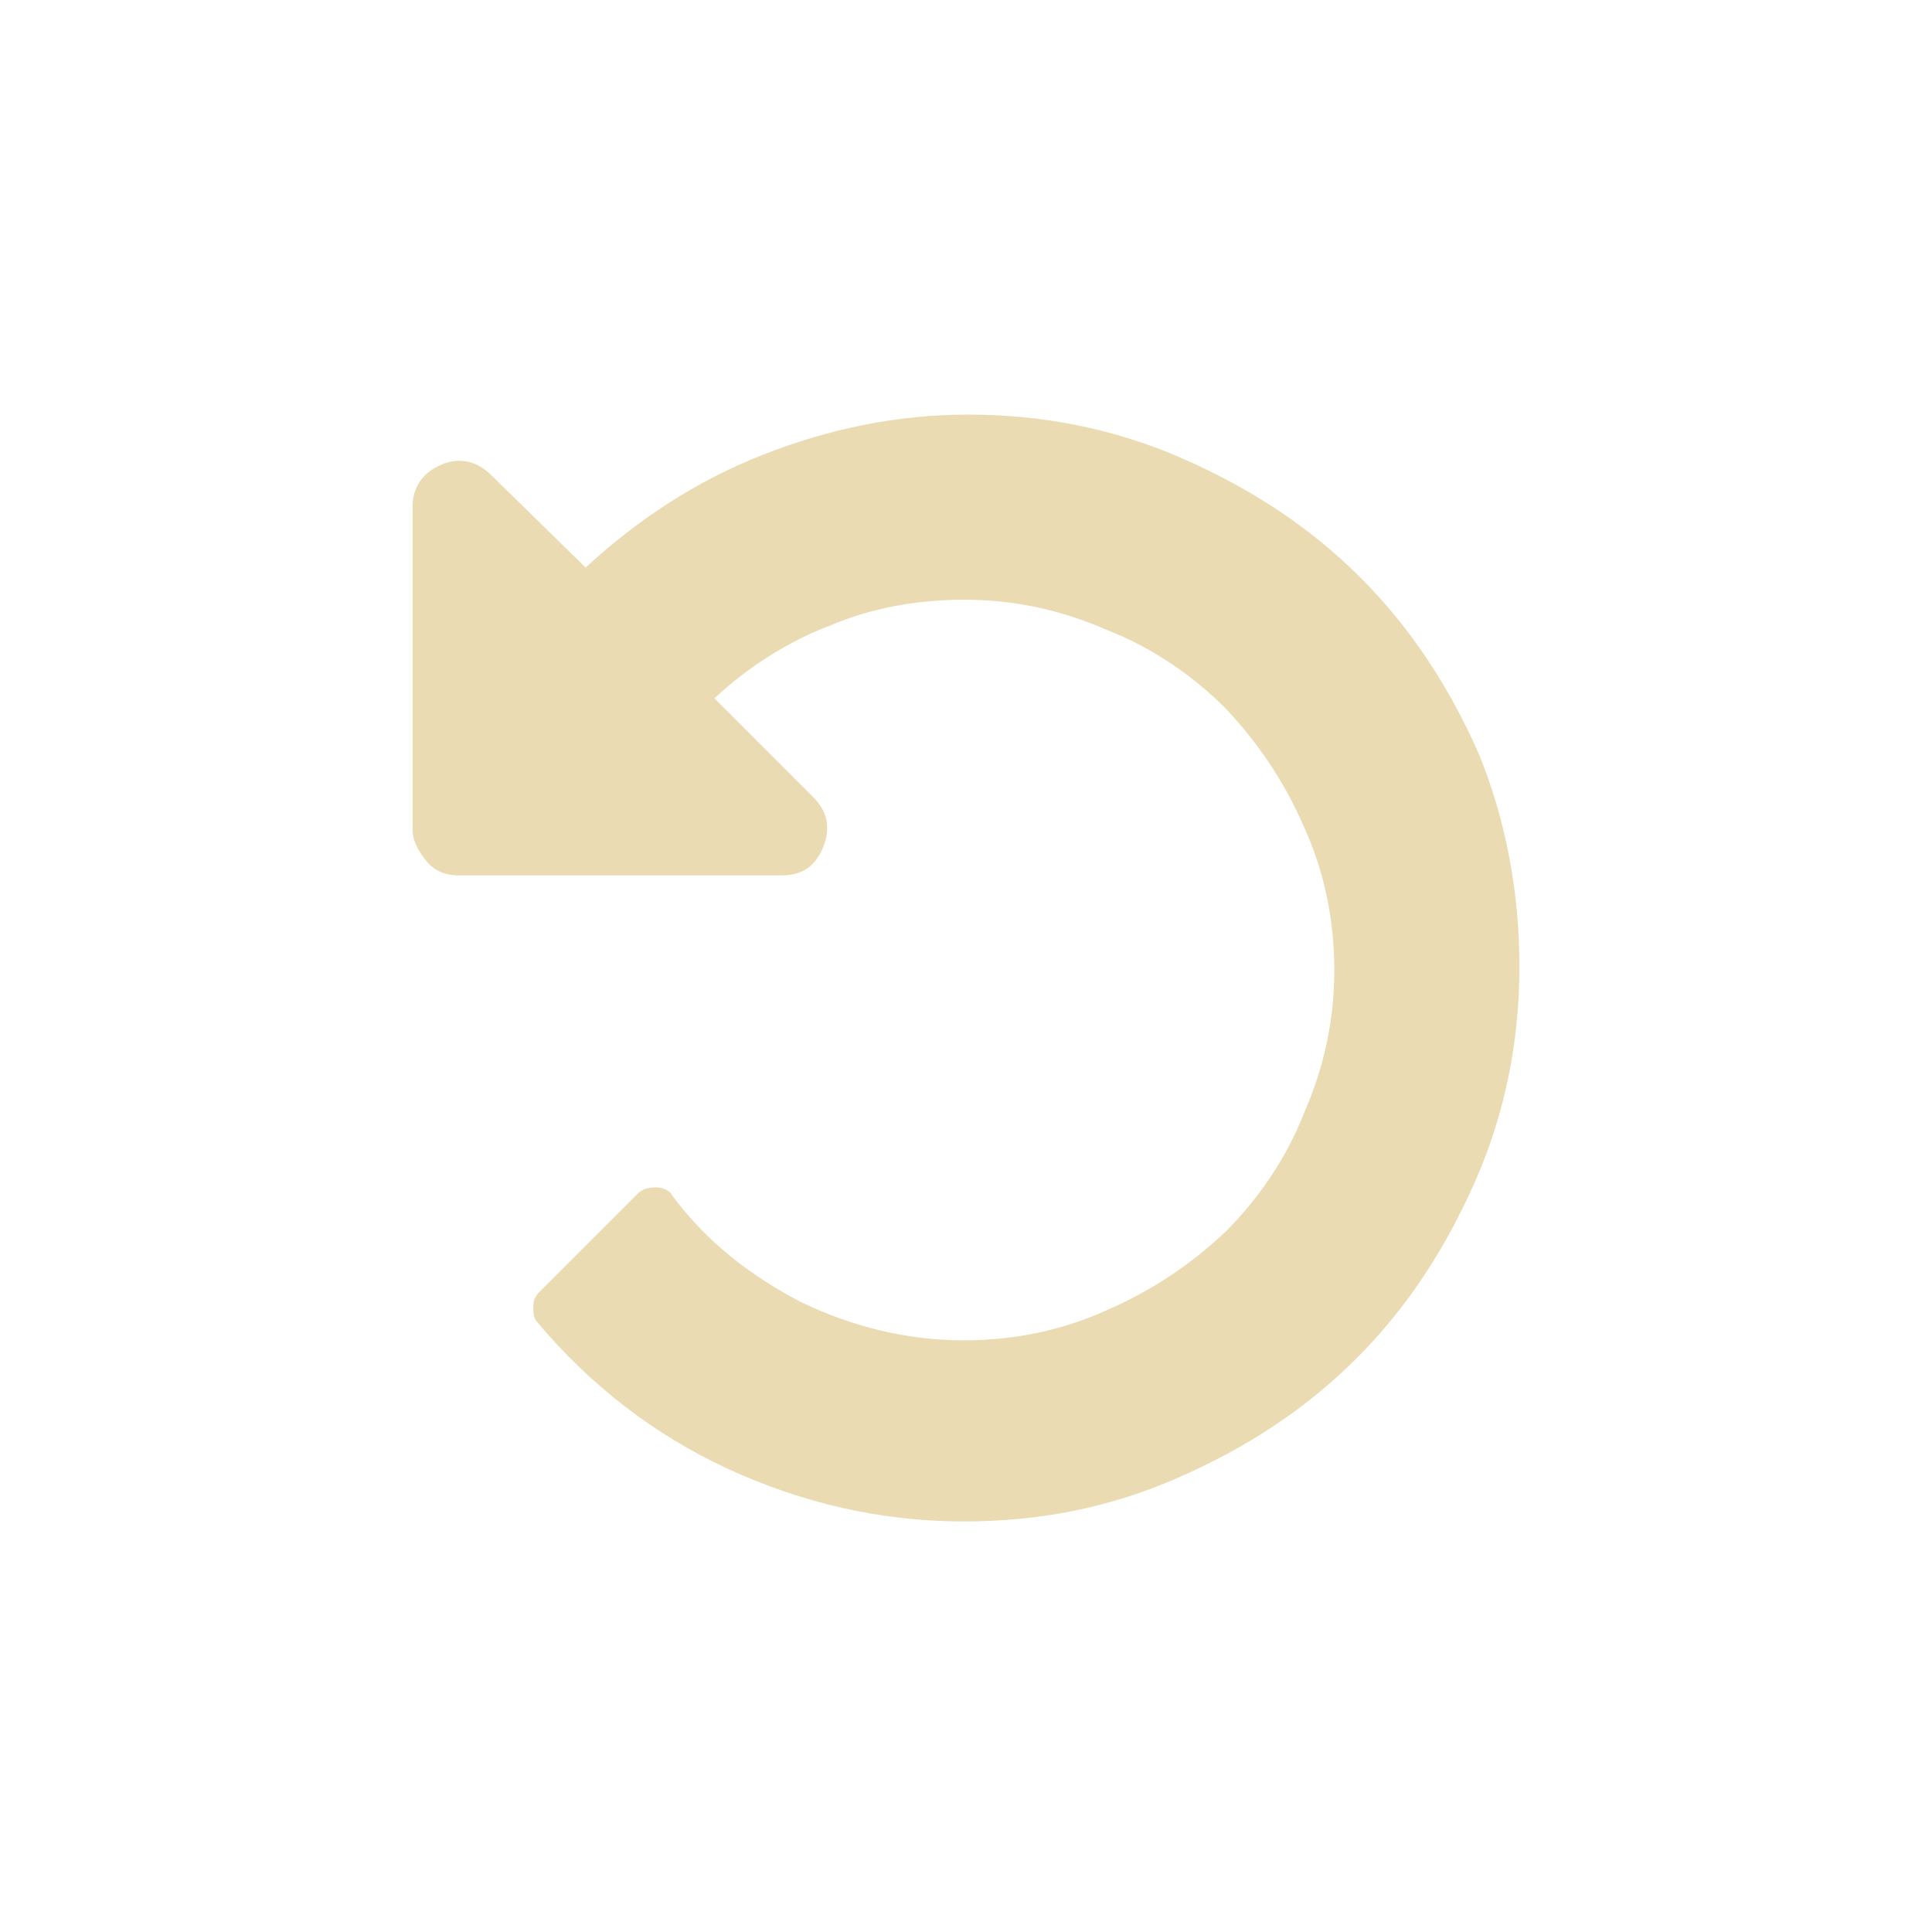 <?xml version="1.0" encoding="utf-8"?>
<!-- Generator: Adobe Illustrator 19.0.0, SVG Export Plug-In . SVG Version: 6.00 Build 0)  -->
<svg version="1.1" id="Layer_1" xmlns="http://www.w3.org/2000/svg" xmlns:xlink="http://www.w3.org/1999/xlink" x="0px" y="0px"
	 viewBox="0 0 96 96" style="enable-background:new 0 0 96 96;" xml:space="preserve">
<style type="text/css">
	.st0{fill:#ebdbb2;}
</style>
<g id="XMLID_2_">
	<path id="XMLID_4_" class="st0" d="M75.5,48c0,3.7-0.7,7.3-2.2,10.7s-3.4,6.3-5.9,8.8s-5.4,4.4-8.8,5.9s-6.9,2.2-10.7,2.2
		c-4.1,0-8-0.9-11.7-2.6c-3.7-1.7-6.9-4.2-9.5-7.3c-0.2-0.2-0.2-0.5-0.2-0.8c0-0.3,0.1-0.5,0.3-0.7l4.9-4.9c0.2-0.2,0.5-0.3,0.9-0.3
		c0.4,0,0.7,0.2,0.8,0.4c1.7,2.3,3.9,4,6.4,5.3c2.5,1.2,5.2,1.9,8.1,1.9c2.5,0,4.9-0.5,7.1-1.5c2.3-1,4.2-2.3,5.9-3.9
		c1.6-1.6,3-3.6,3.9-5.9c1-2.3,1.5-4.6,1.5-7.1s-0.5-4.9-1.5-7.1c-1-2.3-2.3-4.2-3.9-5.9c-1.6-1.6-3.6-3-5.9-3.9
		c-2.3-1-4.6-1.5-7.1-1.5c-2.3,0-4.6,0.4-6.7,1.3c-2.1,0.8-4.1,2.1-5.7,3.6l4.9,4.9c0.7,0.7,0.9,1.5,0.5,2.5c-0.4,1-1.1,1.4-2.1,1.4
		h-16c-0.6,0-1.2-0.2-1.6-0.7s-0.7-1-0.7-1.6v-16c0-1,0.5-1.7,1.4-2.1c0.9-0.4,1.8-0.2,2.5,0.5l4.7,4.6c2.6-2.4,5.5-4.3,8.8-5.6
		c3.3-1.3,6.7-2,10.2-2c3.7,0,7.3,0.7,10.7,2.2c3.4,1.5,6.3,3.4,8.8,5.9s4.4,5.4,5.9,8.8C74.8,40.7,75.5,44.3,75.5,48z"/>
</g>
</svg>

